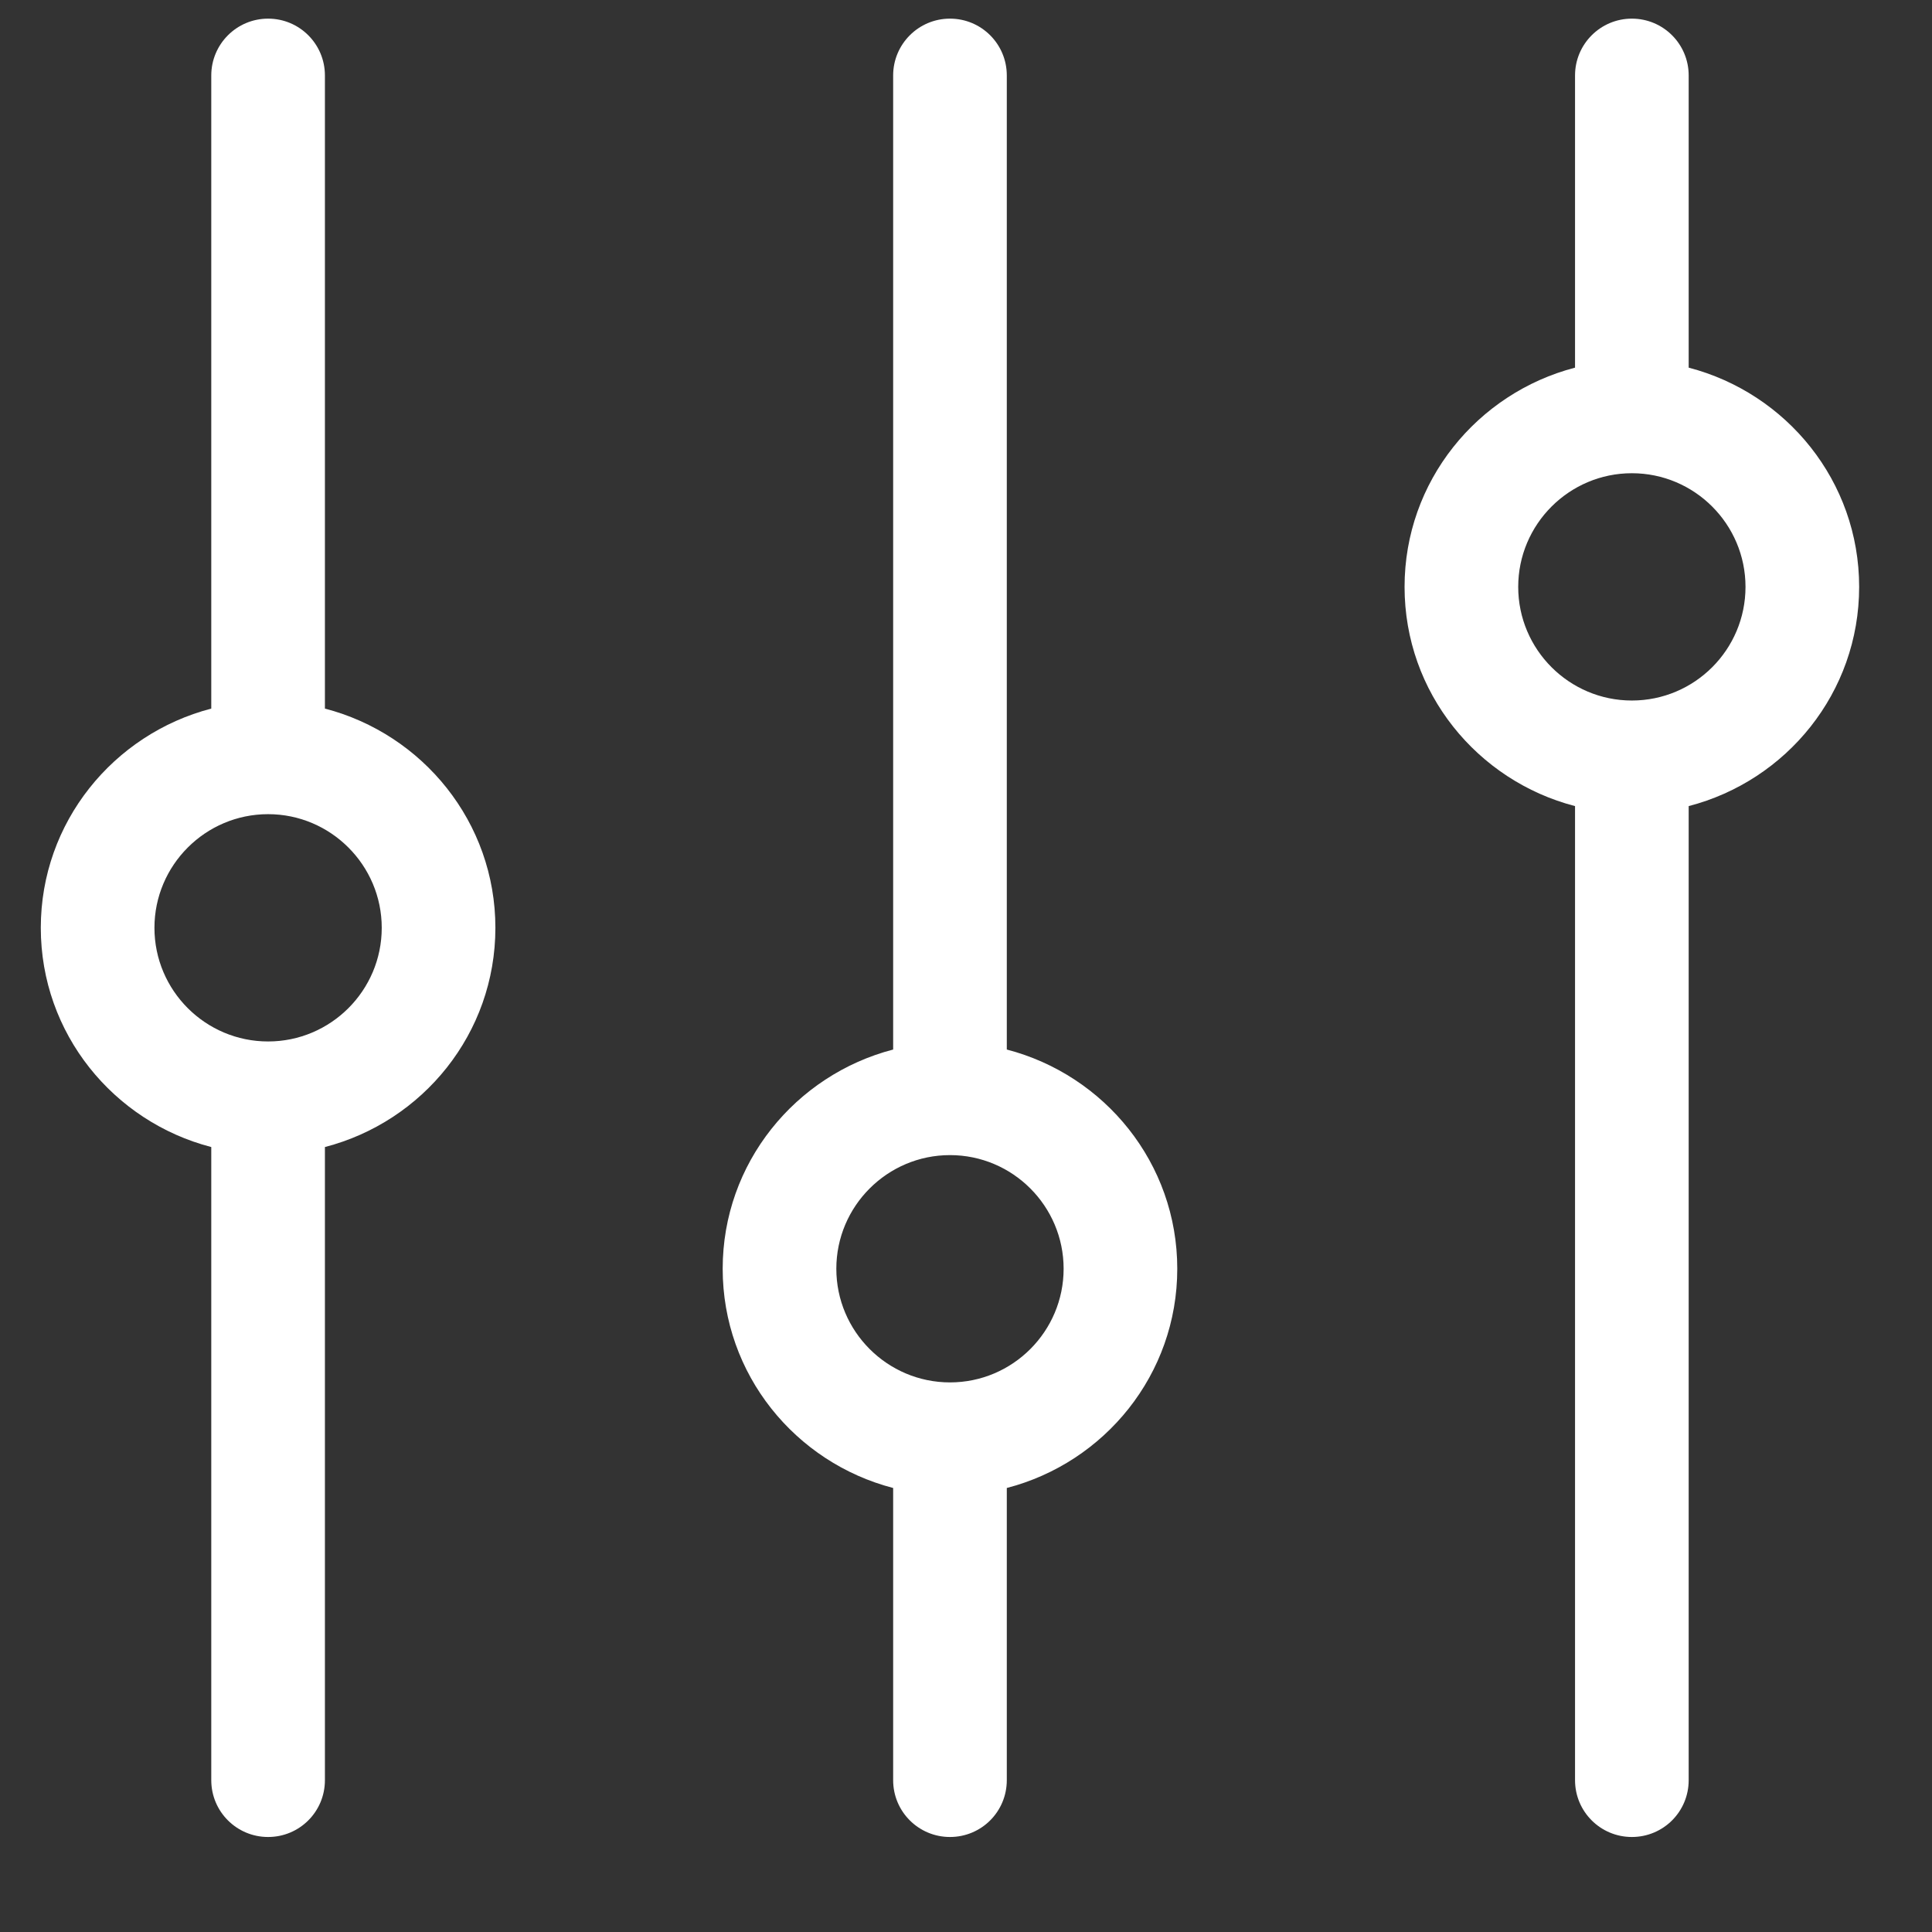 <svg width="17" height="17" viewBox="0 0 17 17" fill="none" xmlns="http://www.w3.org/2000/svg">
<rect x="0" y="0" width="17" height="17" fill="#333333" stroke="none"/>
<path d="M14.859 7.093V15.664C14.859 15.941 14.636 16.164 14.359 16.164C14.083 16.164 13.859 15.941 13.859 15.664V7.093C12.999 6.87 12.359 6.094 12.359 5.164C12.359 4.235 12.999 3.459 13.859 3.235V0.664C13.859 0.388 14.083 0.164 14.359 0.164C14.636 0.164 14.859 0.388 14.859 0.664V3.235C15.72 3.459 16.359 4.235 16.359 5.164C16.359 6.094 15.72 6.87 14.859 7.093ZM14.359 4.164C13.808 4.164 13.359 4.613 13.359 5.164C13.359 5.716 13.808 6.164 14.359 6.164C14.911 6.164 15.359 5.716 15.359 5.164C15.359 4.613 14.911 4.164 14.359 4.164ZM8.859 13.093V15.664C8.859 15.941 8.636 16.164 8.359 16.164C8.083 16.164 7.859 15.941 7.859 15.664V13.093C6.999 12.87 6.359 12.094 6.359 11.164C6.359 10.235 6.999 9.459 7.859 9.235V0.664C7.859 0.388 8.083 0.164 8.359 0.164C8.636 0.164 8.859 0.388 8.859 0.664V9.235C9.72 9.459 10.359 10.235 10.359 11.164C10.359 12.094 9.72 12.87 8.859 13.093ZM8.359 10.164C7.808 10.164 7.359 10.613 7.359 11.164C7.359 11.715 7.808 12.164 8.359 12.164C8.911 12.164 9.359 11.715 9.359 11.164C9.359 10.613 8.911 10.164 8.359 10.164ZM2.859 10.093V15.664C2.859 15.941 2.636 16.164 2.359 16.164C2.083 16.164 1.859 15.941 1.859 15.664V10.093C0.999 9.87 0.359 9.094 0.359 8.164C0.359 7.235 0.999 6.459 1.859 6.235V0.664C1.859 0.388 2.083 0.164 2.359 0.164C2.636 0.164 2.859 0.388 2.859 0.664V6.235C3.72 6.459 4.359 7.235 4.359 8.164C4.359 9.094 3.72 9.87 2.859 10.093ZM2.359 7.164C1.808 7.164 1.359 7.613 1.359 8.164C1.359 8.716 1.808 9.164 2.359 9.164C2.91 9.164 3.359 8.716 3.359 8.164C3.359 7.613 2.91 7.164 2.359 7.164Z" fill="white"/>
</svg>
